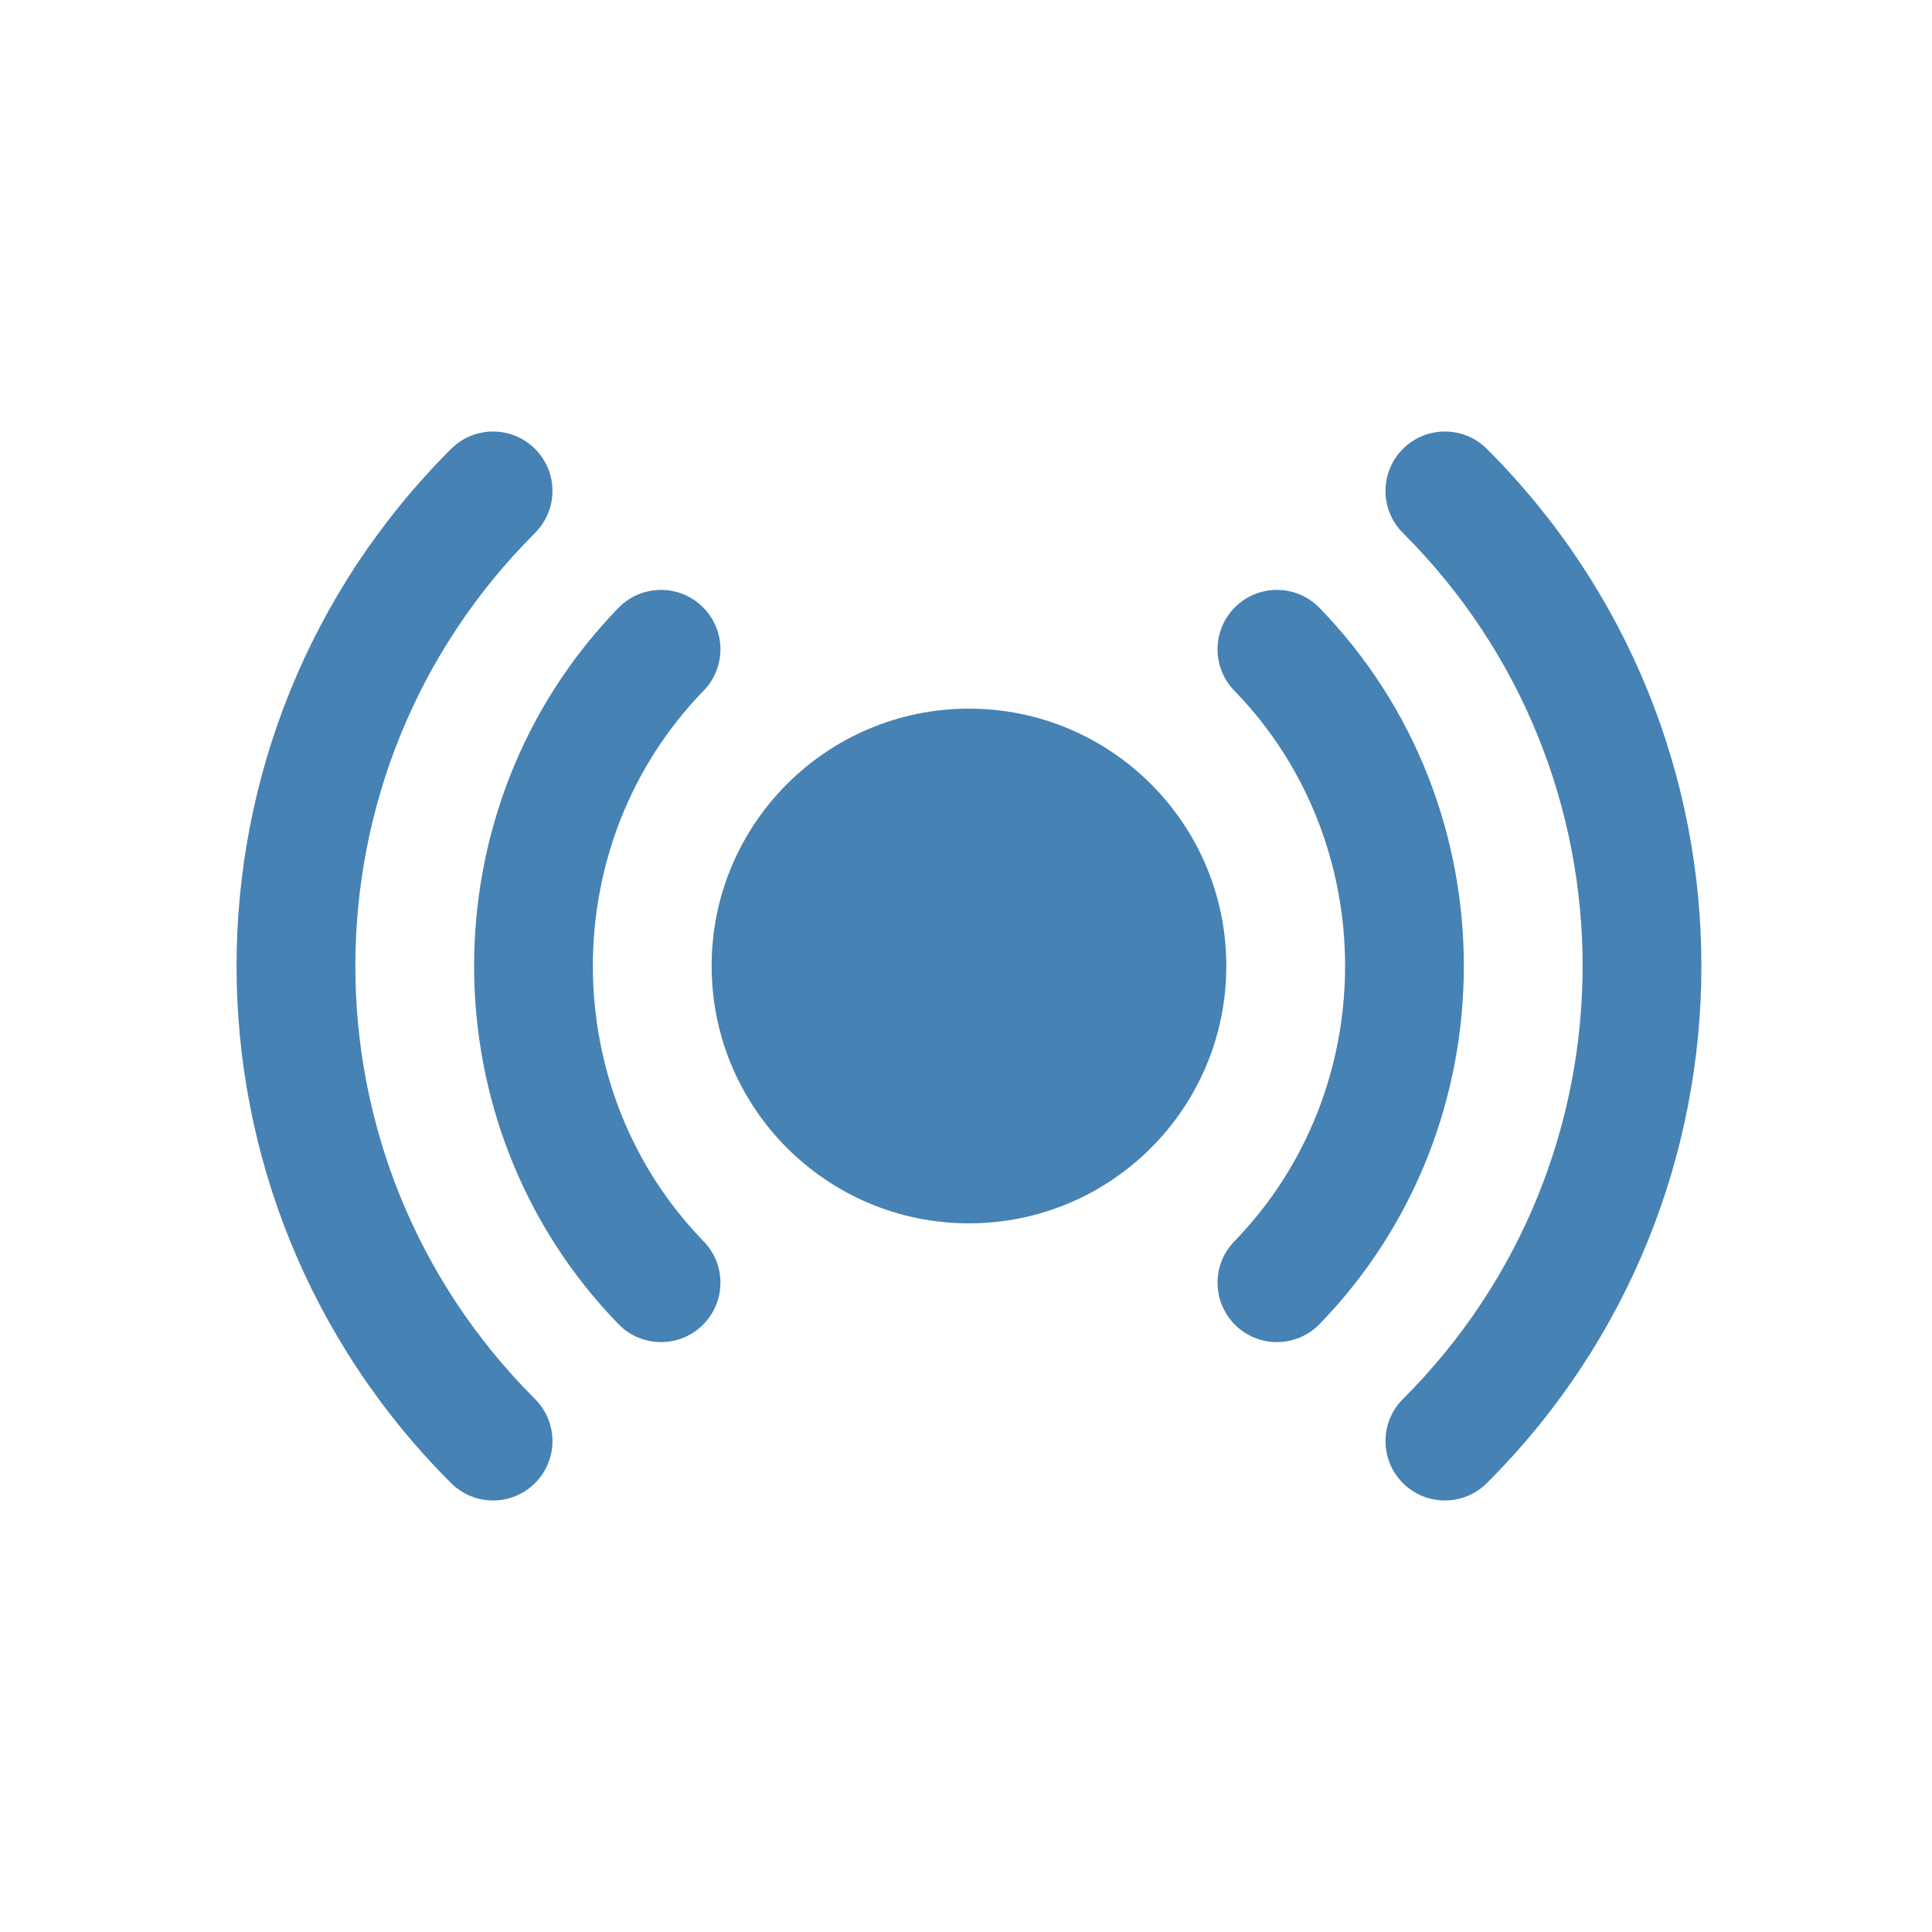 <svg width="61" height="61" viewBox="0 0 61 61" fill="none" xmlns="http://www.w3.org/2000/svg">
<path d="M30.594 22.375C26.107 22.375 22.469 26.013 22.469 30.5C22.469 34.987 26.107 38.625 30.594 38.625C35.081 38.625 38.719 34.987 38.719 30.5C38.719 26.013 35.081 22.375 30.594 22.375Z" fill="#4682B4"/>
<path fill-rule="evenodd" clip-rule="evenodd" d="M22.178 19.156C22.921 19.878 22.938 21.065 22.216 21.807C17.553 26.602 17.553 34.398 22.216 39.193C22.938 39.935 22.921 41.123 22.178 41.844C21.436 42.566 20.249 42.55 19.527 41.807C13.45 35.556 13.45 25.444 19.527 19.193C20.249 18.451 21.436 18.434 22.178 19.156ZM39.01 19.156C39.752 18.434 40.939 18.451 41.661 19.193C47.738 25.444 47.738 35.556 41.661 41.807C40.939 42.55 39.752 42.566 39.01 41.844C38.267 41.123 38.251 39.935 38.972 39.193C43.635 34.398 43.635 26.602 38.972 21.807C38.251 21.065 38.267 19.878 39.01 19.156Z" fill="#4682B4"/>
<path fill-rule="evenodd" clip-rule="evenodd" d="M16.895 14.175C17.627 14.908 17.625 16.095 16.893 16.827C9.328 24.379 9.328 36.621 16.893 44.173C17.625 44.905 17.627 46.092 16.895 46.825C16.163 47.557 14.976 47.559 14.243 46.827C5.211 37.81 5.211 23.19 14.243 14.173C14.976 13.441 16.163 13.443 16.895 14.175ZM44.293 14.175C45.025 13.443 46.212 13.441 46.945 14.173C55.977 23.19 55.977 37.81 46.945 46.827C46.212 47.559 45.025 47.557 44.293 46.825C43.562 46.092 43.562 44.905 44.295 44.173C51.86 36.621 51.86 24.379 44.295 16.827C43.562 16.095 43.562 14.908 44.293 14.175Z" fill="#4682B4"/>
</svg>
